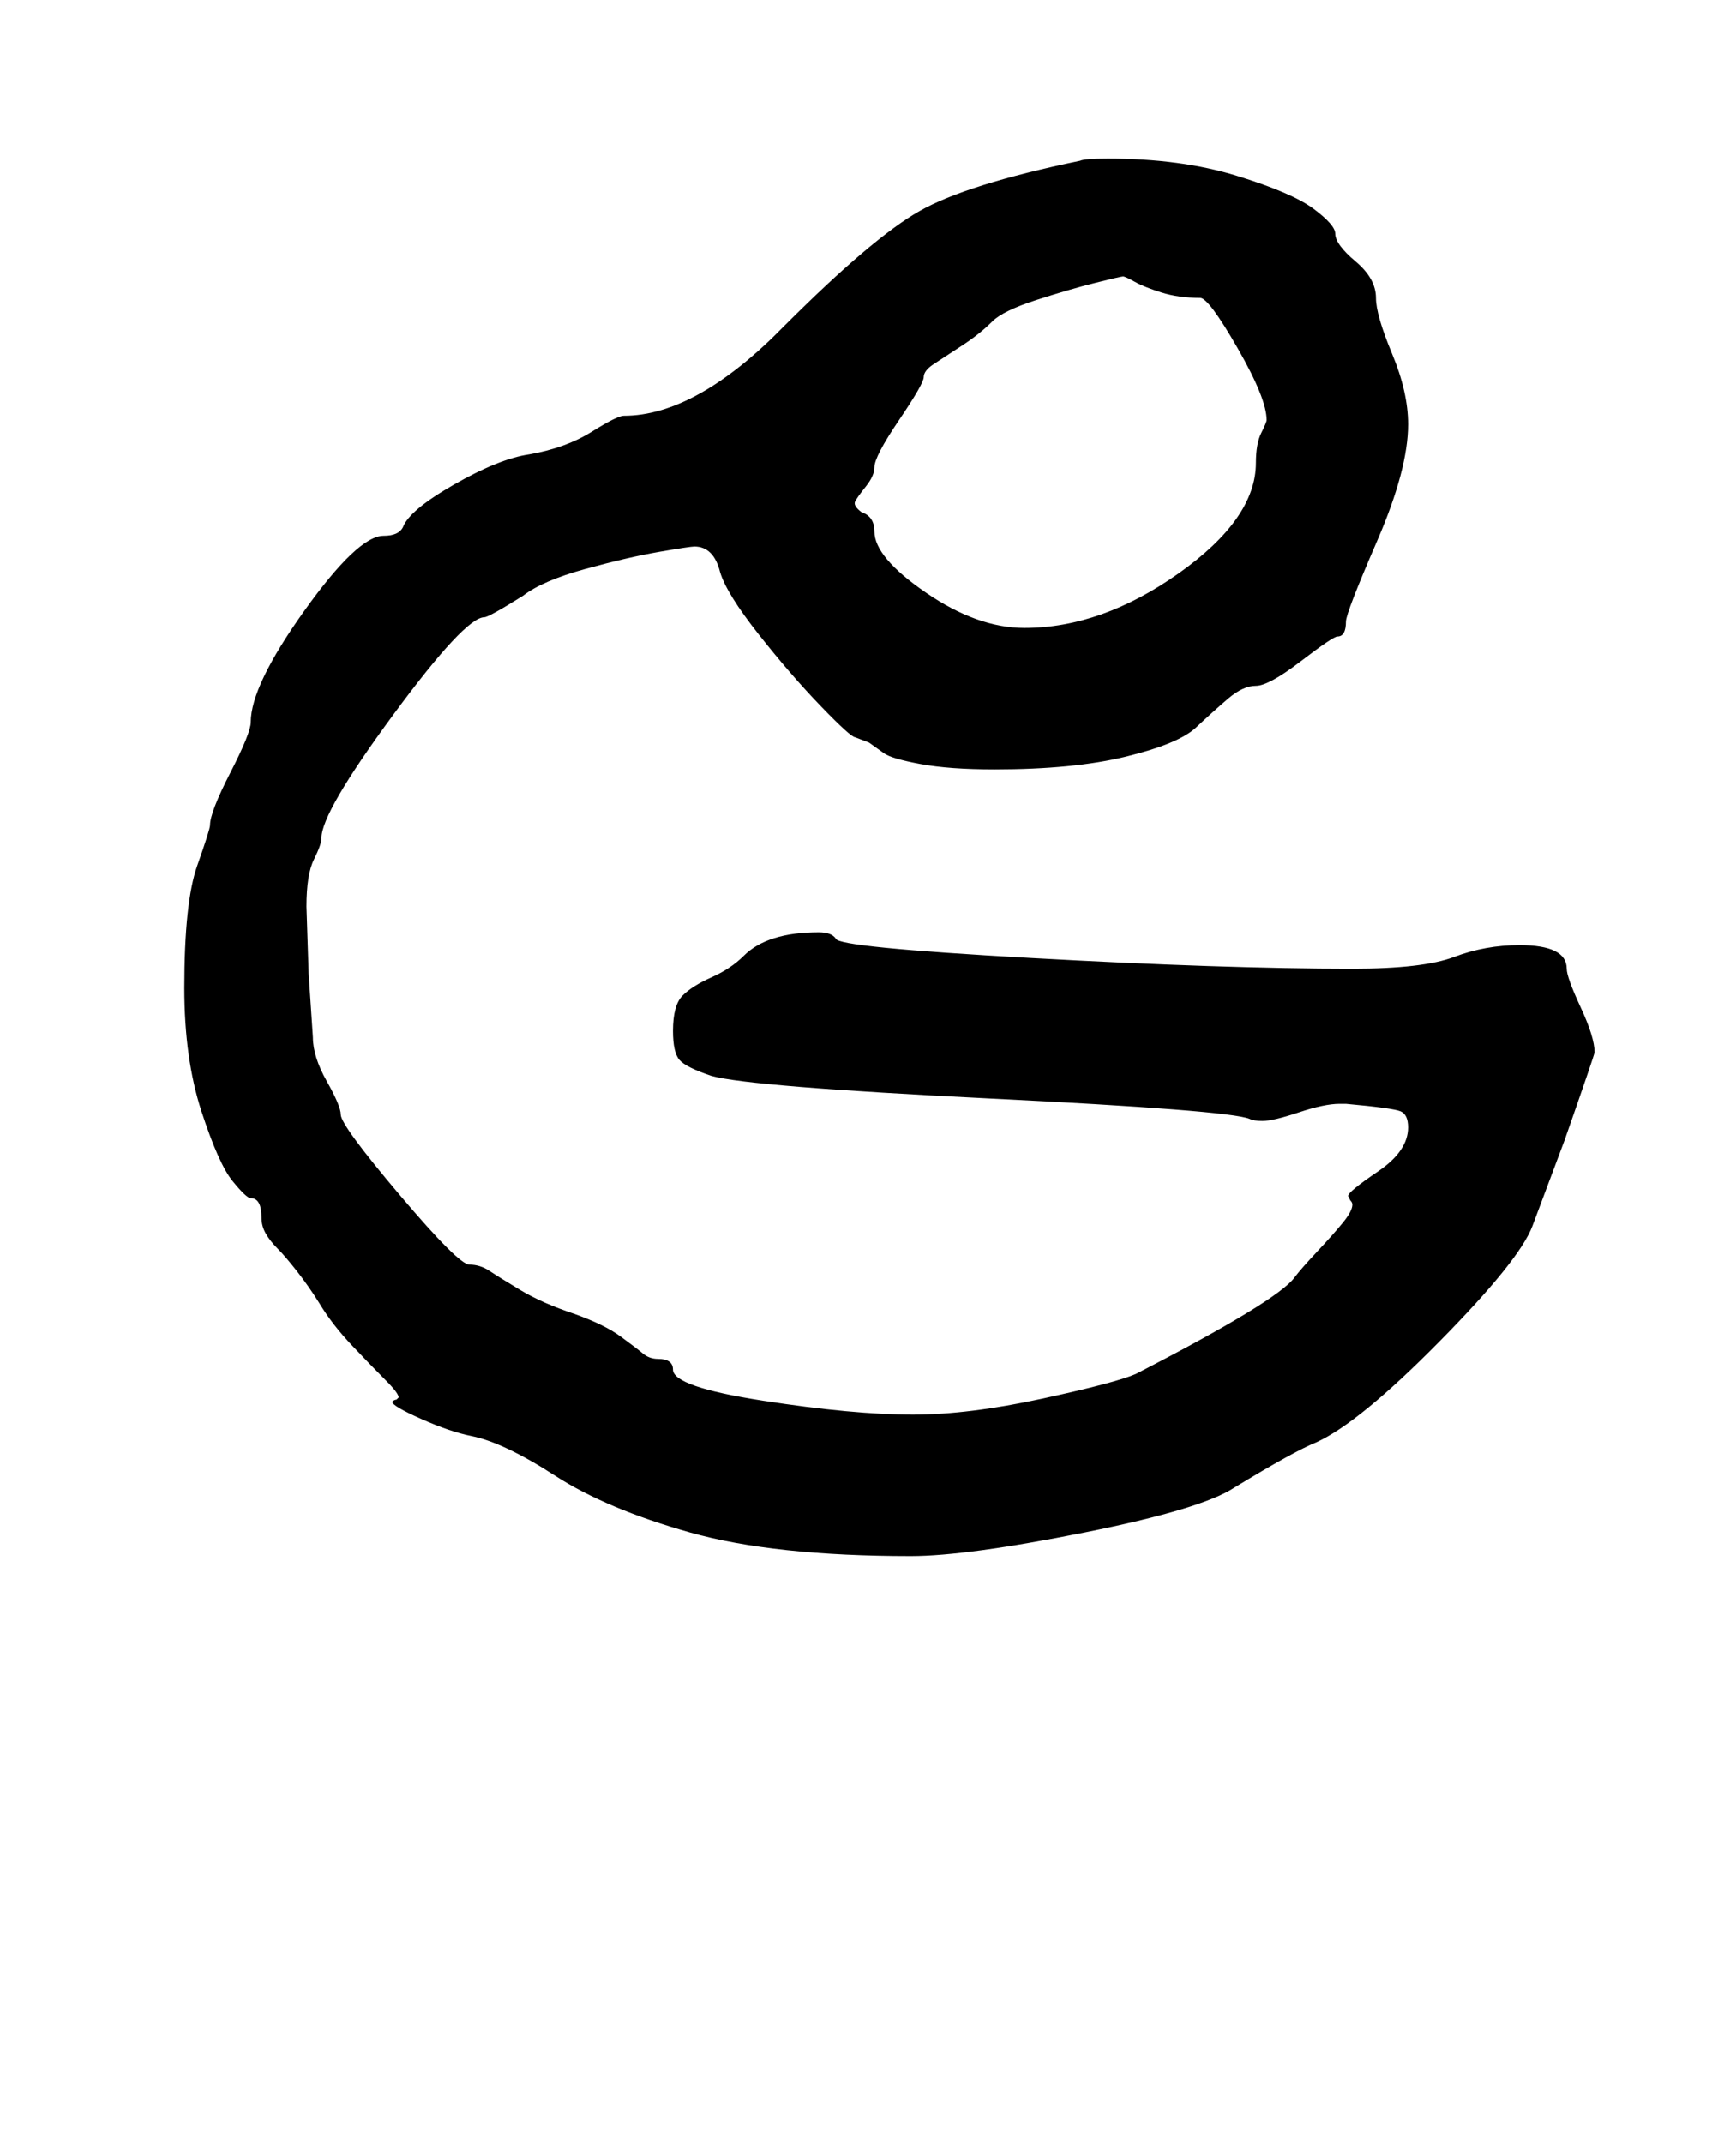 <?xml version="1.0" standalone="no"?>
<!DOCTYPE svg PUBLIC "-//W3C//DTD SVG 1.1//EN" "http://www.w3.org/Graphics/SVG/1.1/DTD/svg11.dtd" >
<svg xmlns="http://www.w3.org/2000/svg" xmlns:xlink="http://www.w3.org/1999/xlink" version="1.1" viewBox="-10 0 810 1000">
   <path fill="currentColor"
d="M621 562q0 -1 -1 -2l-1 -2q0 -2 14 -11.5t14 -20.5q0 -6 -3.5 -7.5t-25.5 -3.5h-3q-7 0 -19 4t-17 4q-4 0 -6 -1q-10 -4 -121.5 -9.5t-129.5 -10.5q-12 -4 -15 -7.5t-3 -13.5q0 -12 4.5 -16.5t13.5 -8.5t15 -10q11 -11 35 -11q6 0 8 3q1 4 91 9t150 5q33 0 47.5 -5.5
t30.5 -5.5q22 0 22 11q0 4 6.5 18t6.5 21q0 1 -14 41l-15 40q-6 16 -43.5 54t-57.5 47q-10 4 -38 21q-15 10 -70 21t-81 11q-64 0 -103 -11t-63 -26.5t-39 -18.5q-10 -2 -23.5 -8t-13.5 -8q1 -1 2 -1l1 -1q0 -2 -6 -8t-15.5 -16t-15.5 -20q-5 -8 -10.5 -15t-9 -10.5t-5.5 -7
t-2 -7.5q0 -9 -5 -9q-2 0 -8.5 -8t-14.5 -32.5t-8 -57.5q0 -40 6 -57t6 -19q0 -6 9.5 -24.5t9.5 -23.5q0 -17 25 -52t37 -35q7 0 9 -4q3 -8 24 -20t35 -14q17 -3 29 -10.5t15 -7.5q34 0 75 -42q41 -41 63 -53.5t75 -23.5q2 -1 13 -1q34 0 60 8t36 15.5t10 11.5q0 5 9.5 13
t9.5 17q0 8 7.5 26t7.5 33q0 21 -14.5 54.5t-14.5 37.5q0 7 -4 7q-2 0 -17 11.5t-21 11.5t-13 6t-15 13.5t-32.5 13.5t-61.5 6q-21 0 -34.5 -2.5t-17 -5l-7 -5t-6.5 -2.5q-2 0 -16 -14.5t-29 -33.5t-18 -29q-3 -12 -12 -12q-2 0 -16.5 2.5t-34.5 8t-29 12.5q-16 10 -18 10
q-9 0 -42.5 45.5t-33.5 57.5q0 3 -3.5 10t-3.5 22q0 1 1 31l2 30q0 9 6.5 20.5t6.5 15.5q0 5 27.5 37.5t32.5 32.5t9.5 3t14.5 9t25 11q14 5 21.5 10.5t10.5 8t7 2.5q7 0 7 5q0 8 42 14.5t70 6.5q26 0 60.5 -7.5t43.5 -11.5q66 -34 74 -45q3 -4 10.5 -12t12 -13.5t4.5 -8.5z
M576 216q0 -9 2.5 -14t2.5 -6q0 -10 -13.5 -33.5t-17.5 -23.5q-10 0 -18 -2.5t-12.5 -5t-5.5 -2.5t-13 3t-27.5 8t-20.5 10q-6 6 -14.5 11.5t-13 8.5t-4.5 6t-11.5 20t-11.5 22q0 4 -4 9t-5 7t3 5q6 2 6 9q0 12 24 28.5t46 16.5q36 0 72 -25.5t36 -51.5z" />
</svg>
